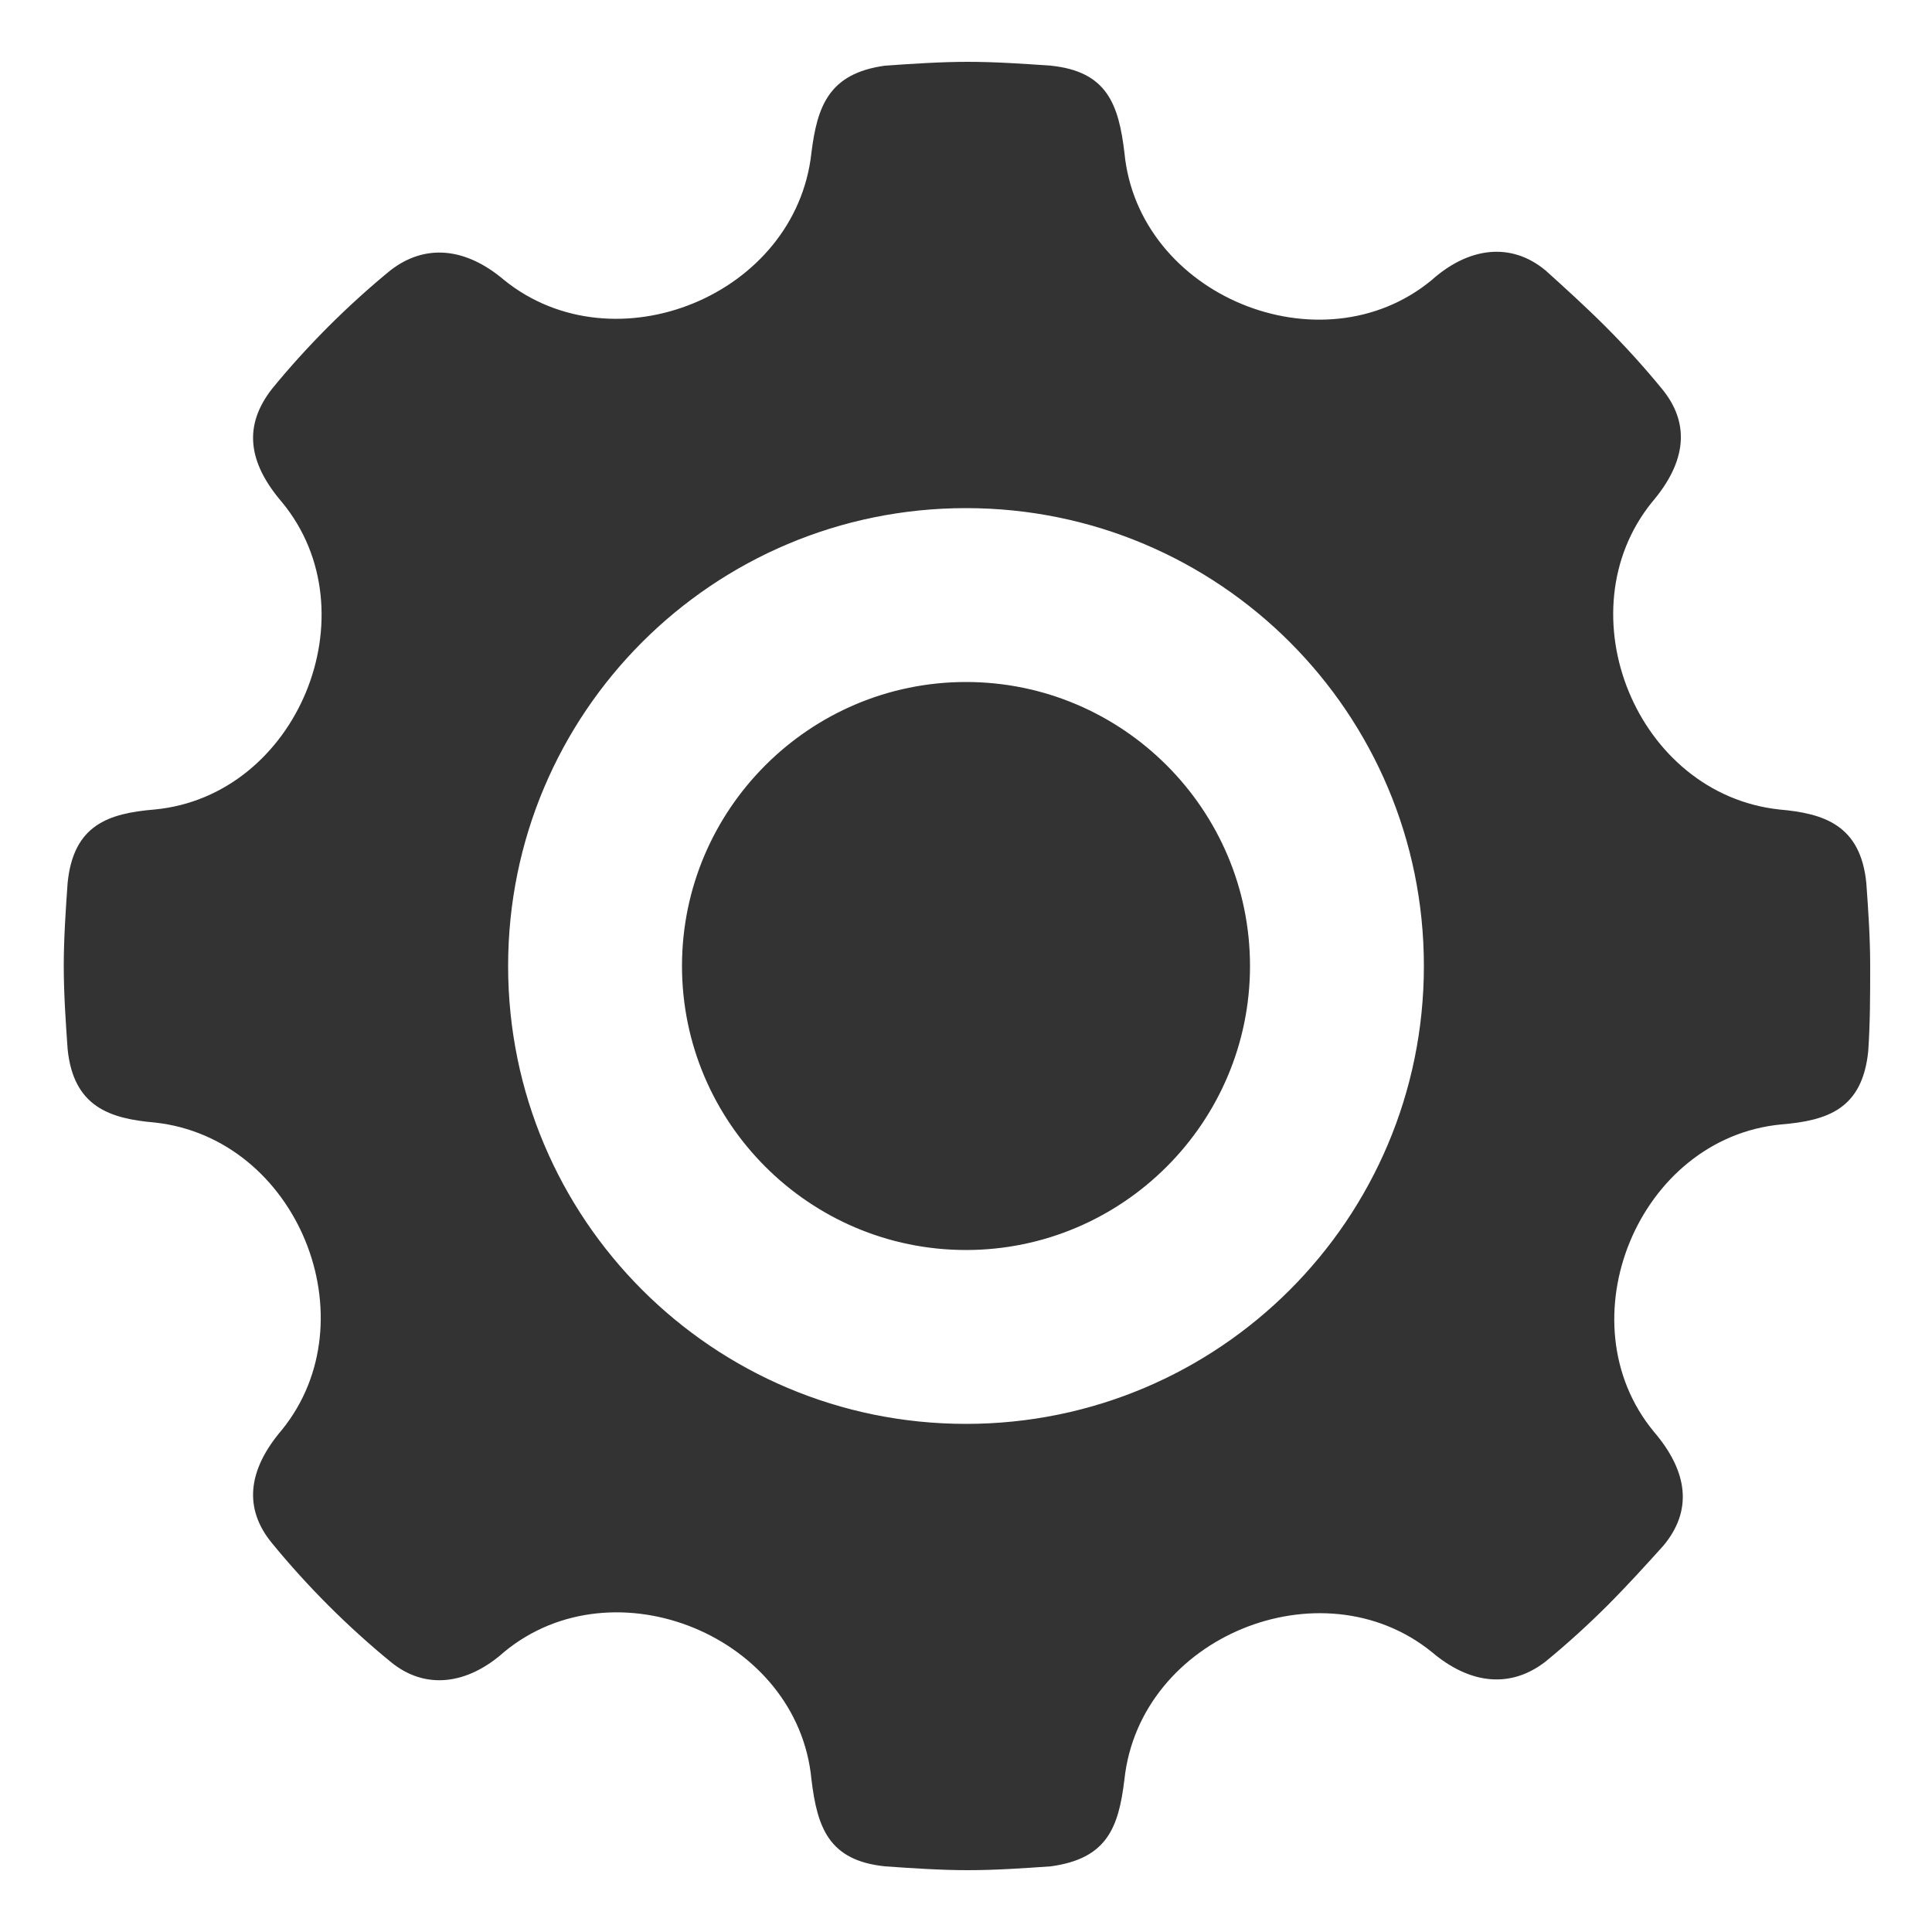 <?xml version="1.0" encoding="utf-8"?>
<!-- Generator: Adobe Illustrator 24.0.1, SVG Export Plug-In . SVG Version: 6.00 Build 0)  -->
<svg version="1.1" id="Layer_1" xmlns="http://www.w3.org/2000/svg" xmlns:xlink="http://www.w3.org/1999/xlink" x="0px" y="0px"
	 viewBox="0 0 100 100" style="enable-background:new 0 0 100 100;" xml:space="preserve">
<style type="text/css">
	.st0{fill-rule:evenodd;clip-rule:evenodd;fill:#333333;}
</style>
<title>Icon-Dictionary</title>
<path class="st0" d="M96.8,50c0-1.5-0.1-2.9-0.2-4.3c-0.3-3-2.2-3.6-4.5-3.8c-7.4-0.8-11.2-10.2-6.6-15.9c1.8-2.1,2-4.1,0.5-5.9
	c-0.9-1.1-1.9-2.2-2.9-3.2c-1-1-2.1-2-3.1-2.9c-1.8-1.5-4-1.2-5.9,0.5c-5.7,4.7-15.2,0.8-15.9-6.6c-0.3-2.5-0.9-4.2-3.8-4.5
	c-1.4-0.1-2.9-0.2-4.3-0.2s-2.9,0.1-4.3,0.2c-2.9,0.4-3.5,2.1-3.8,4.5c-0.8,7.4-10.2,11.2-15.9,6.6c-2-1.7-4.1-1.9-5.9-0.5
	c-1.1,0.9-2.2,1.9-3.2,2.9s-2,2.1-2.9,3.2c-1.5,1.9-1.3,3.8,0.5,5.9c4.7,5.7,0.8,15.2-6.6,15.9c-2.4,0.2-4.2,0.8-4.5,3.8
	c-0.1,1.4-0.2,2.9-0.2,4.3s0.1,2.9,0.2,4.3c0.3,3,2.2,3.6,4.5,3.8c7.4,0.8,11.2,10.2,6.6,15.9c-1.8,2.1-2,4.1-0.5,5.9
	c0.9,1.1,1.9,2.2,2.9,3.2s2.1,2,3.2,2.9c1.8,1.5,4,1.2,5.9-0.5c5.7-4.7,15.2-0.8,15.9,6.6c0.3,2.5,0.9,4.2,3.8,4.5
	c1.4,0.1,2.9,0.2,4.3,0.2s2.9-0.1,4.3-0.2c2.9-0.4,3.5-2,3.8-4.5c0.8-7.4,10.2-11.2,15.9-6.6c2,1.7,4.1,1.9,5.9,0.5
	c1.1-0.9,2.2-1.9,3.2-2.9c1-1,2-2.1,2.9-3.1c1.5-1.8,1.3-3.8-0.5-5.9c-4.7-5.7-0.8-15.2,6.6-15.9c2.4-0.2,4.2-0.8,4.5-3.8
	C96.8,52.9,96.8,51.5,96.8,50L96.8,50z M50,35.3c8.1,0,14.7,6.6,14.7,14.7S58.1,64.7,50,64.7S35.3,58.1,35.3,50S41.9,35.3,50,35.3
	L50,35.3z M50,26.3c13.1,0,23.7,10.6,23.7,23.7c0,13.1-10.6,23.7-23.7,23.7S26.3,63.1,26.3,50c0,0,0,0,0,0
	C26.3,36.9,36.9,26.3,50,26.3L50,26.3z"/>
</svg>
